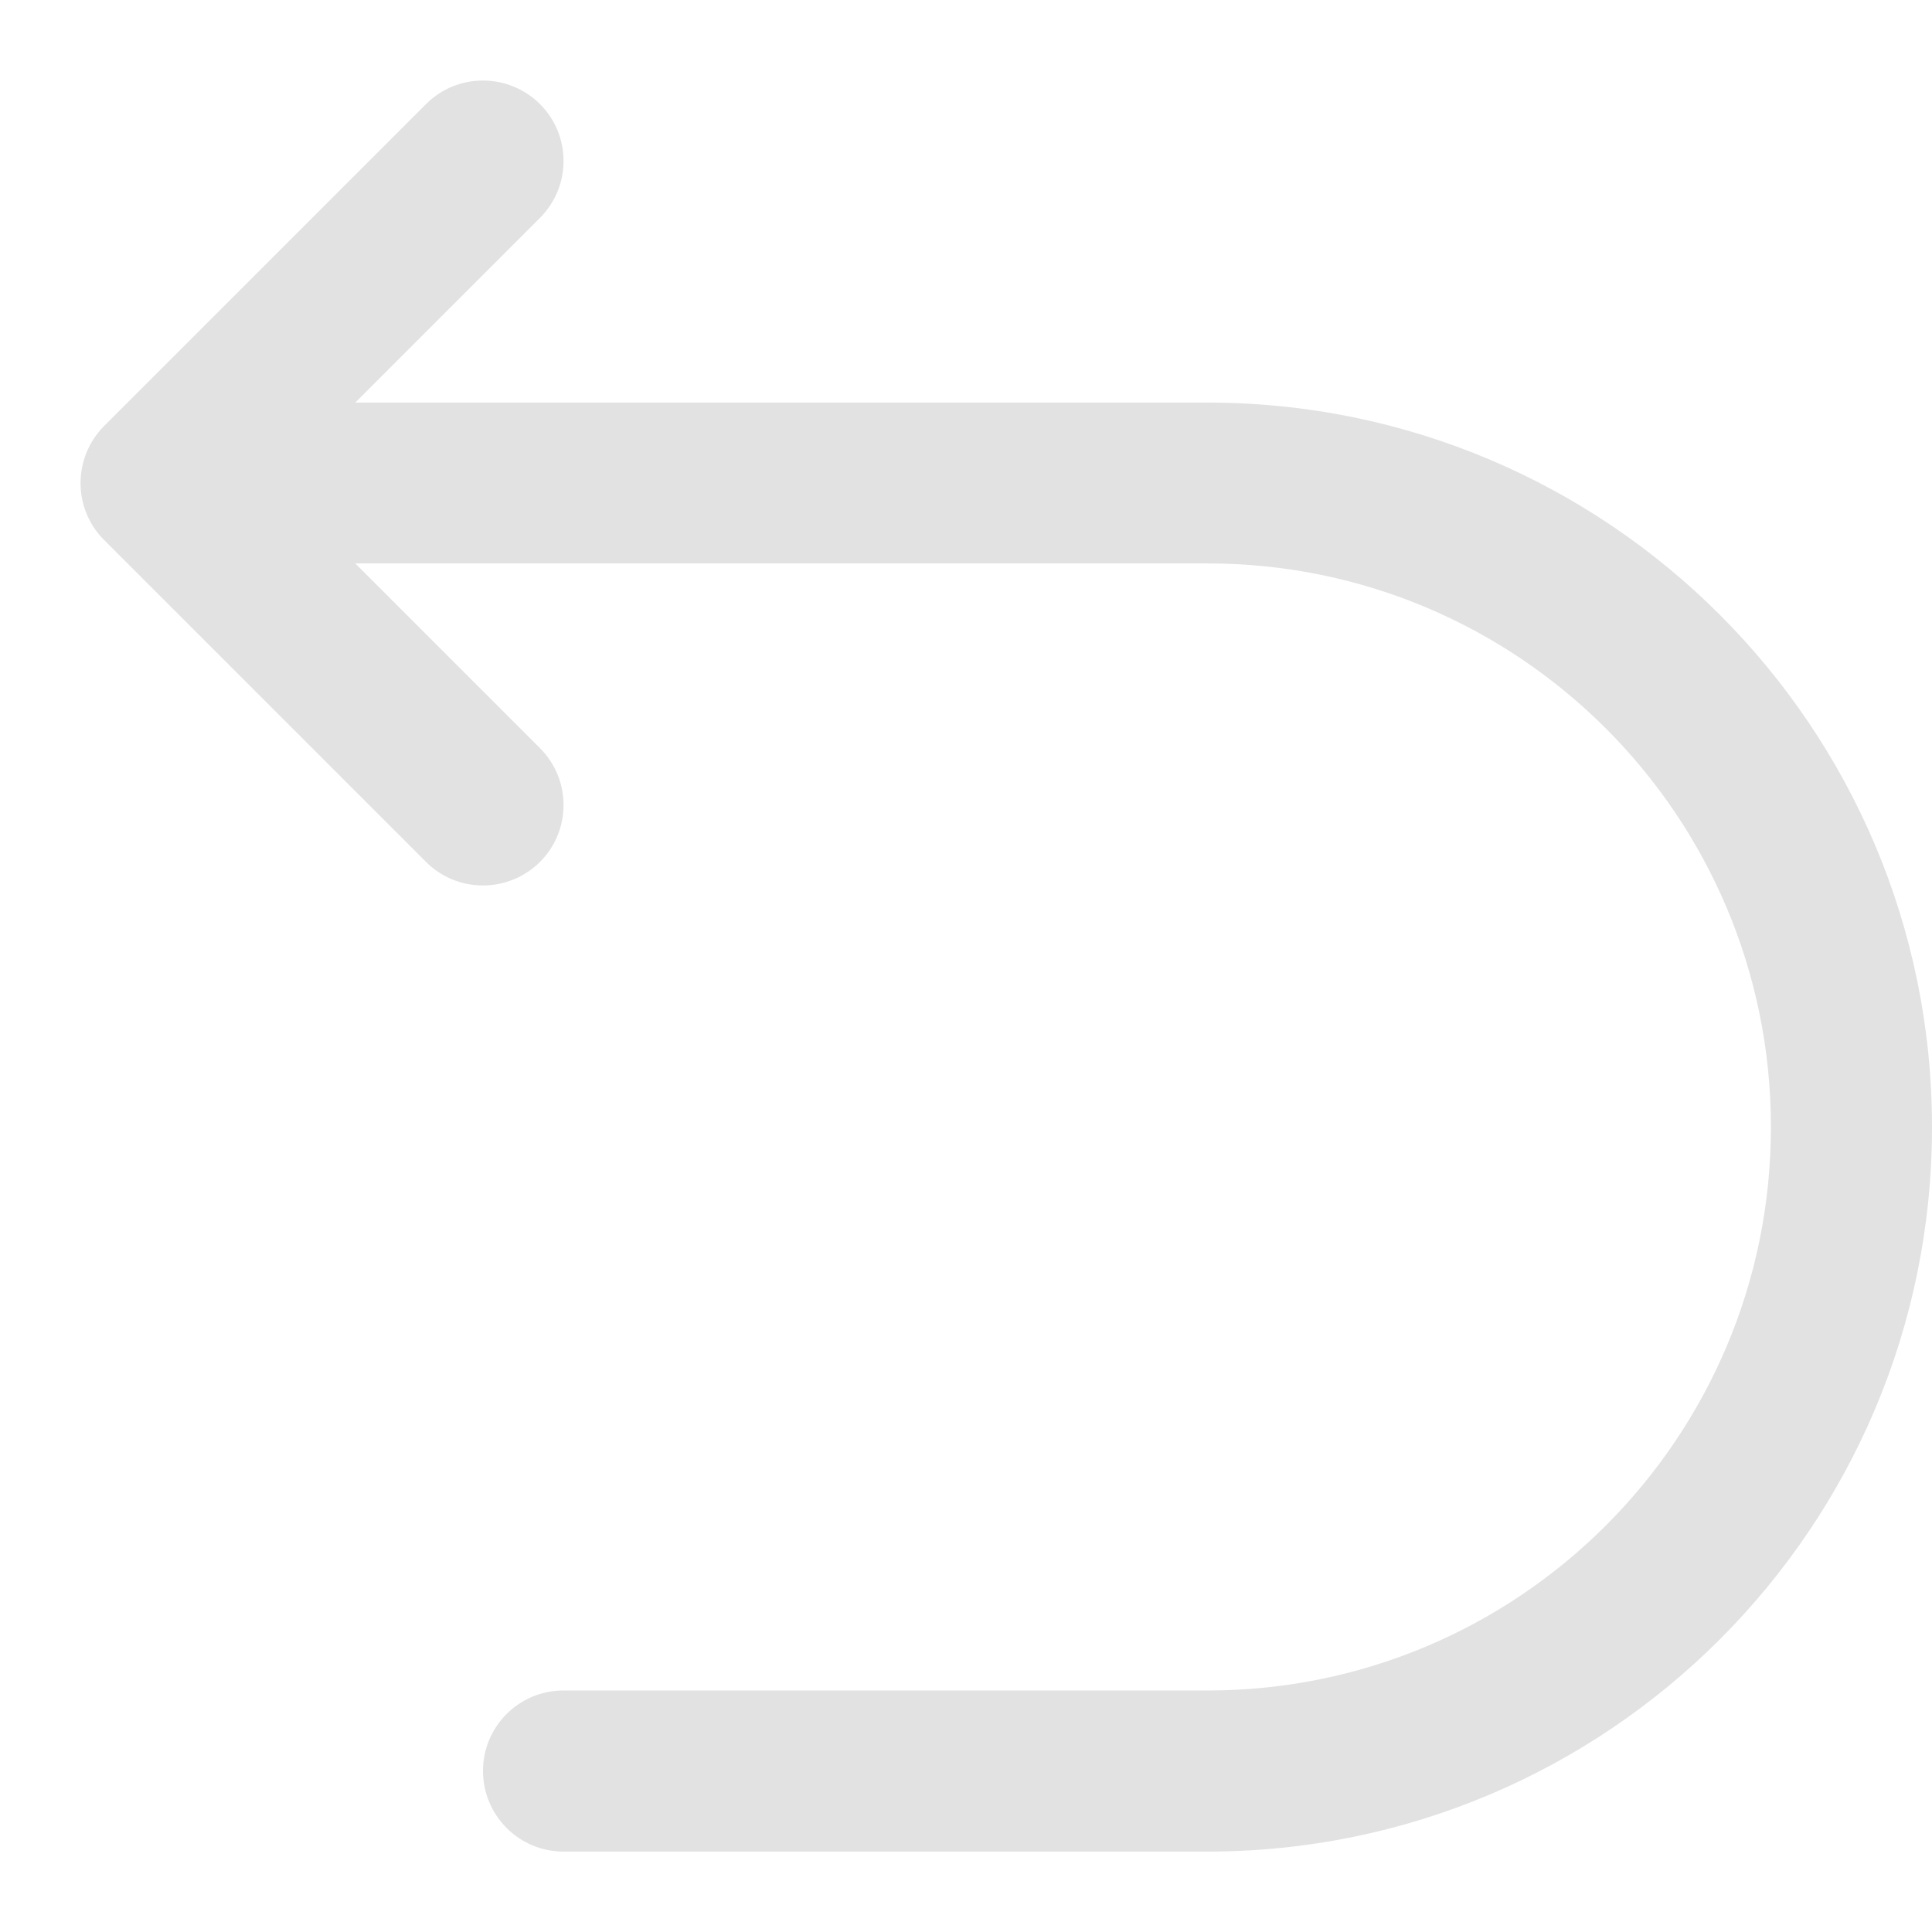 <svg width="8" height="8" viewBox="0 0 8 8" fill="none" xmlns="http://www.w3.org/2000/svg">
<path fill-rule="evenodd" clip-rule="evenodd" d="M2.236 0.431C2.366 0.561 2.366 0.772 2.236 0.902L1.471 1.667H5C6.657 1.667 8 3.01 8 4.667C8 6.324 6.657 7.667 5 7.667H2.333C2.149 7.667 2 7.517 2 7.333C2 7.149 2.149 7 2.333 7H5C6.289 7 7.333 5.955 7.333 4.667C7.333 3.378 6.289 2.333 5 2.333H1.471L2.236 3.098C2.366 3.228 2.366 3.439 2.236 3.569C2.105 3.699 1.894 3.699 1.764 3.569L0.431 2.236C0.301 2.106 0.301 1.895 0.431 1.764L1.764 0.431C1.894 0.301 2.105 0.301 2.236 0.431Z" fill="#E2E2E2"/>
</svg>
